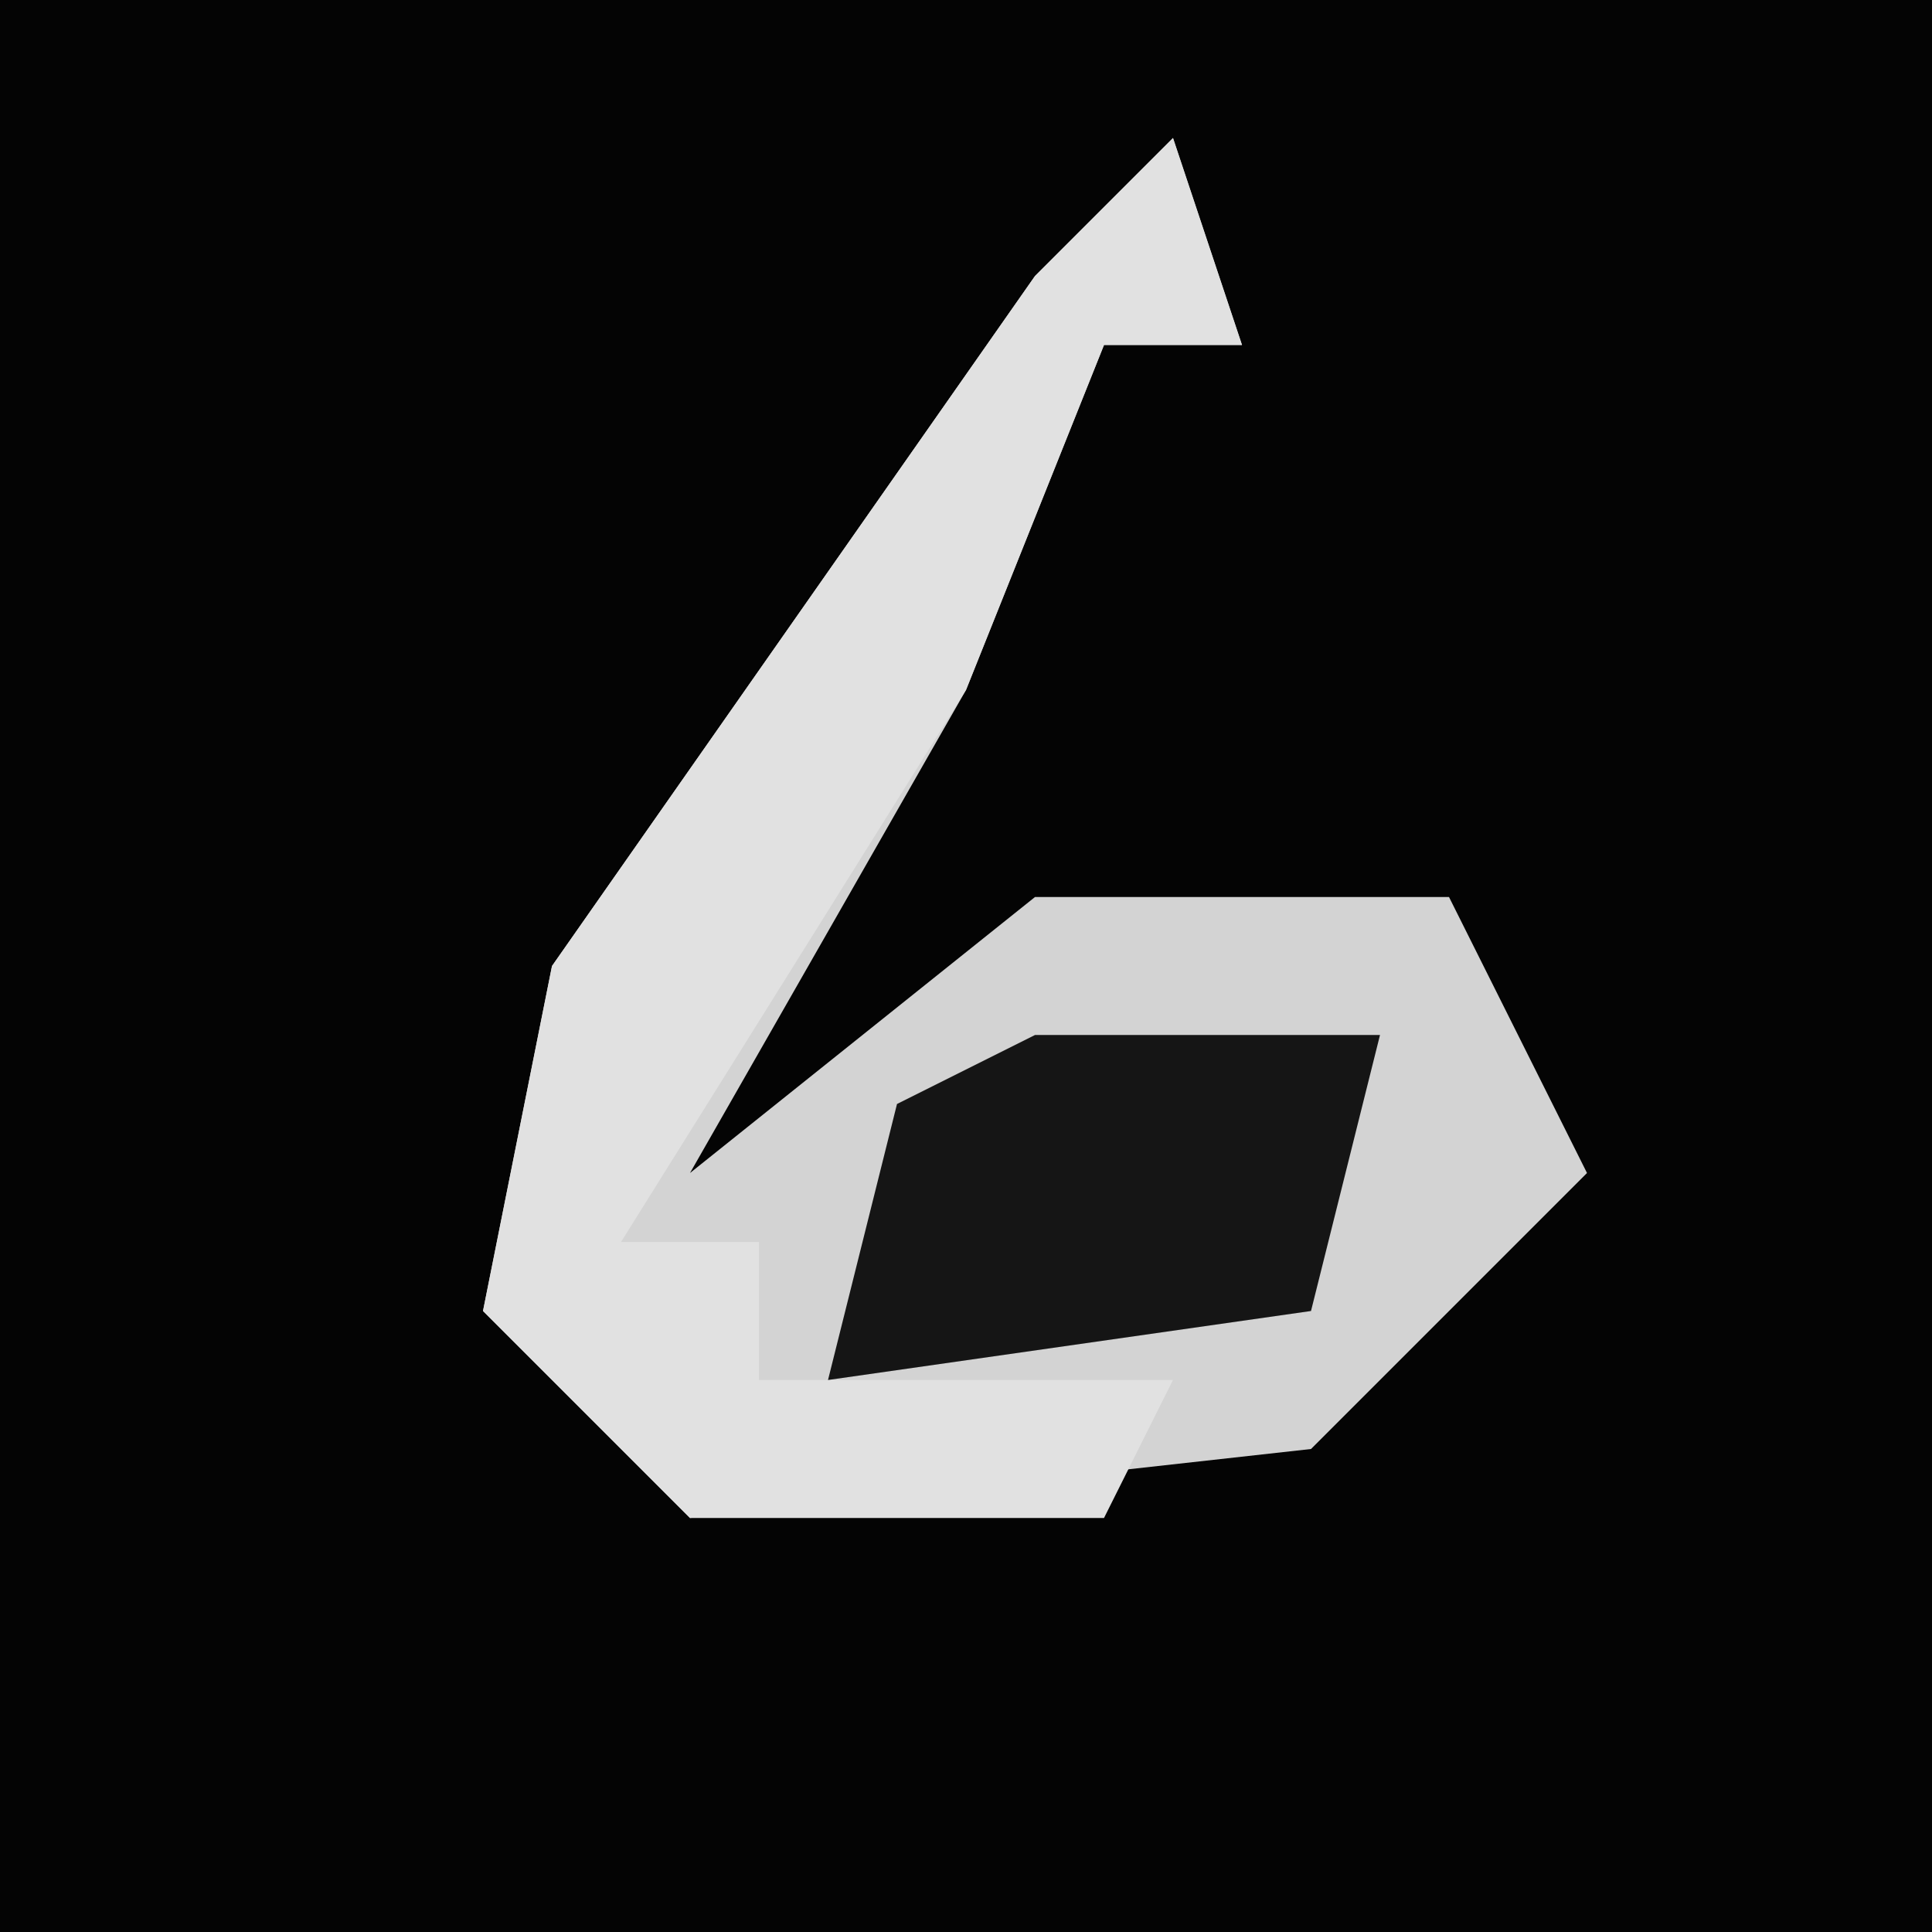 <?xml version="1.0" encoding="UTF-8"?>
<svg version="1.1" xmlns="http://www.w3.org/2000/svg" width="28" height="28">
<path d="M0,0 L28,0 L28,28 L0,28 Z " fill="#040404" transform="translate(0,0)"/>
<path d="M0,0 L1,3 L-1,3 L-3,8 L-7,15 L-2,11 L4,11 L6,15 L2,19 L-7,20 L-10,17 L-9,12 L-2,2 Z " fill="#D3D3D3" transform="translate(17,2)"/>
<path d="M0,0 L1,3 L-1,3 L-3,8 L-8,16 L-6,16 L-6,18 L0,18 L-1,20 L-7,20 L-10,17 L-9,12 L-2,2 Z " fill="#E1E1E1" transform="translate(17,2)"/>
<path d="M0,0 L5,0 L4,4 L-3,5 L-2,1 Z " fill="#151515" transform="translate(15,15)"/>
</svg>
